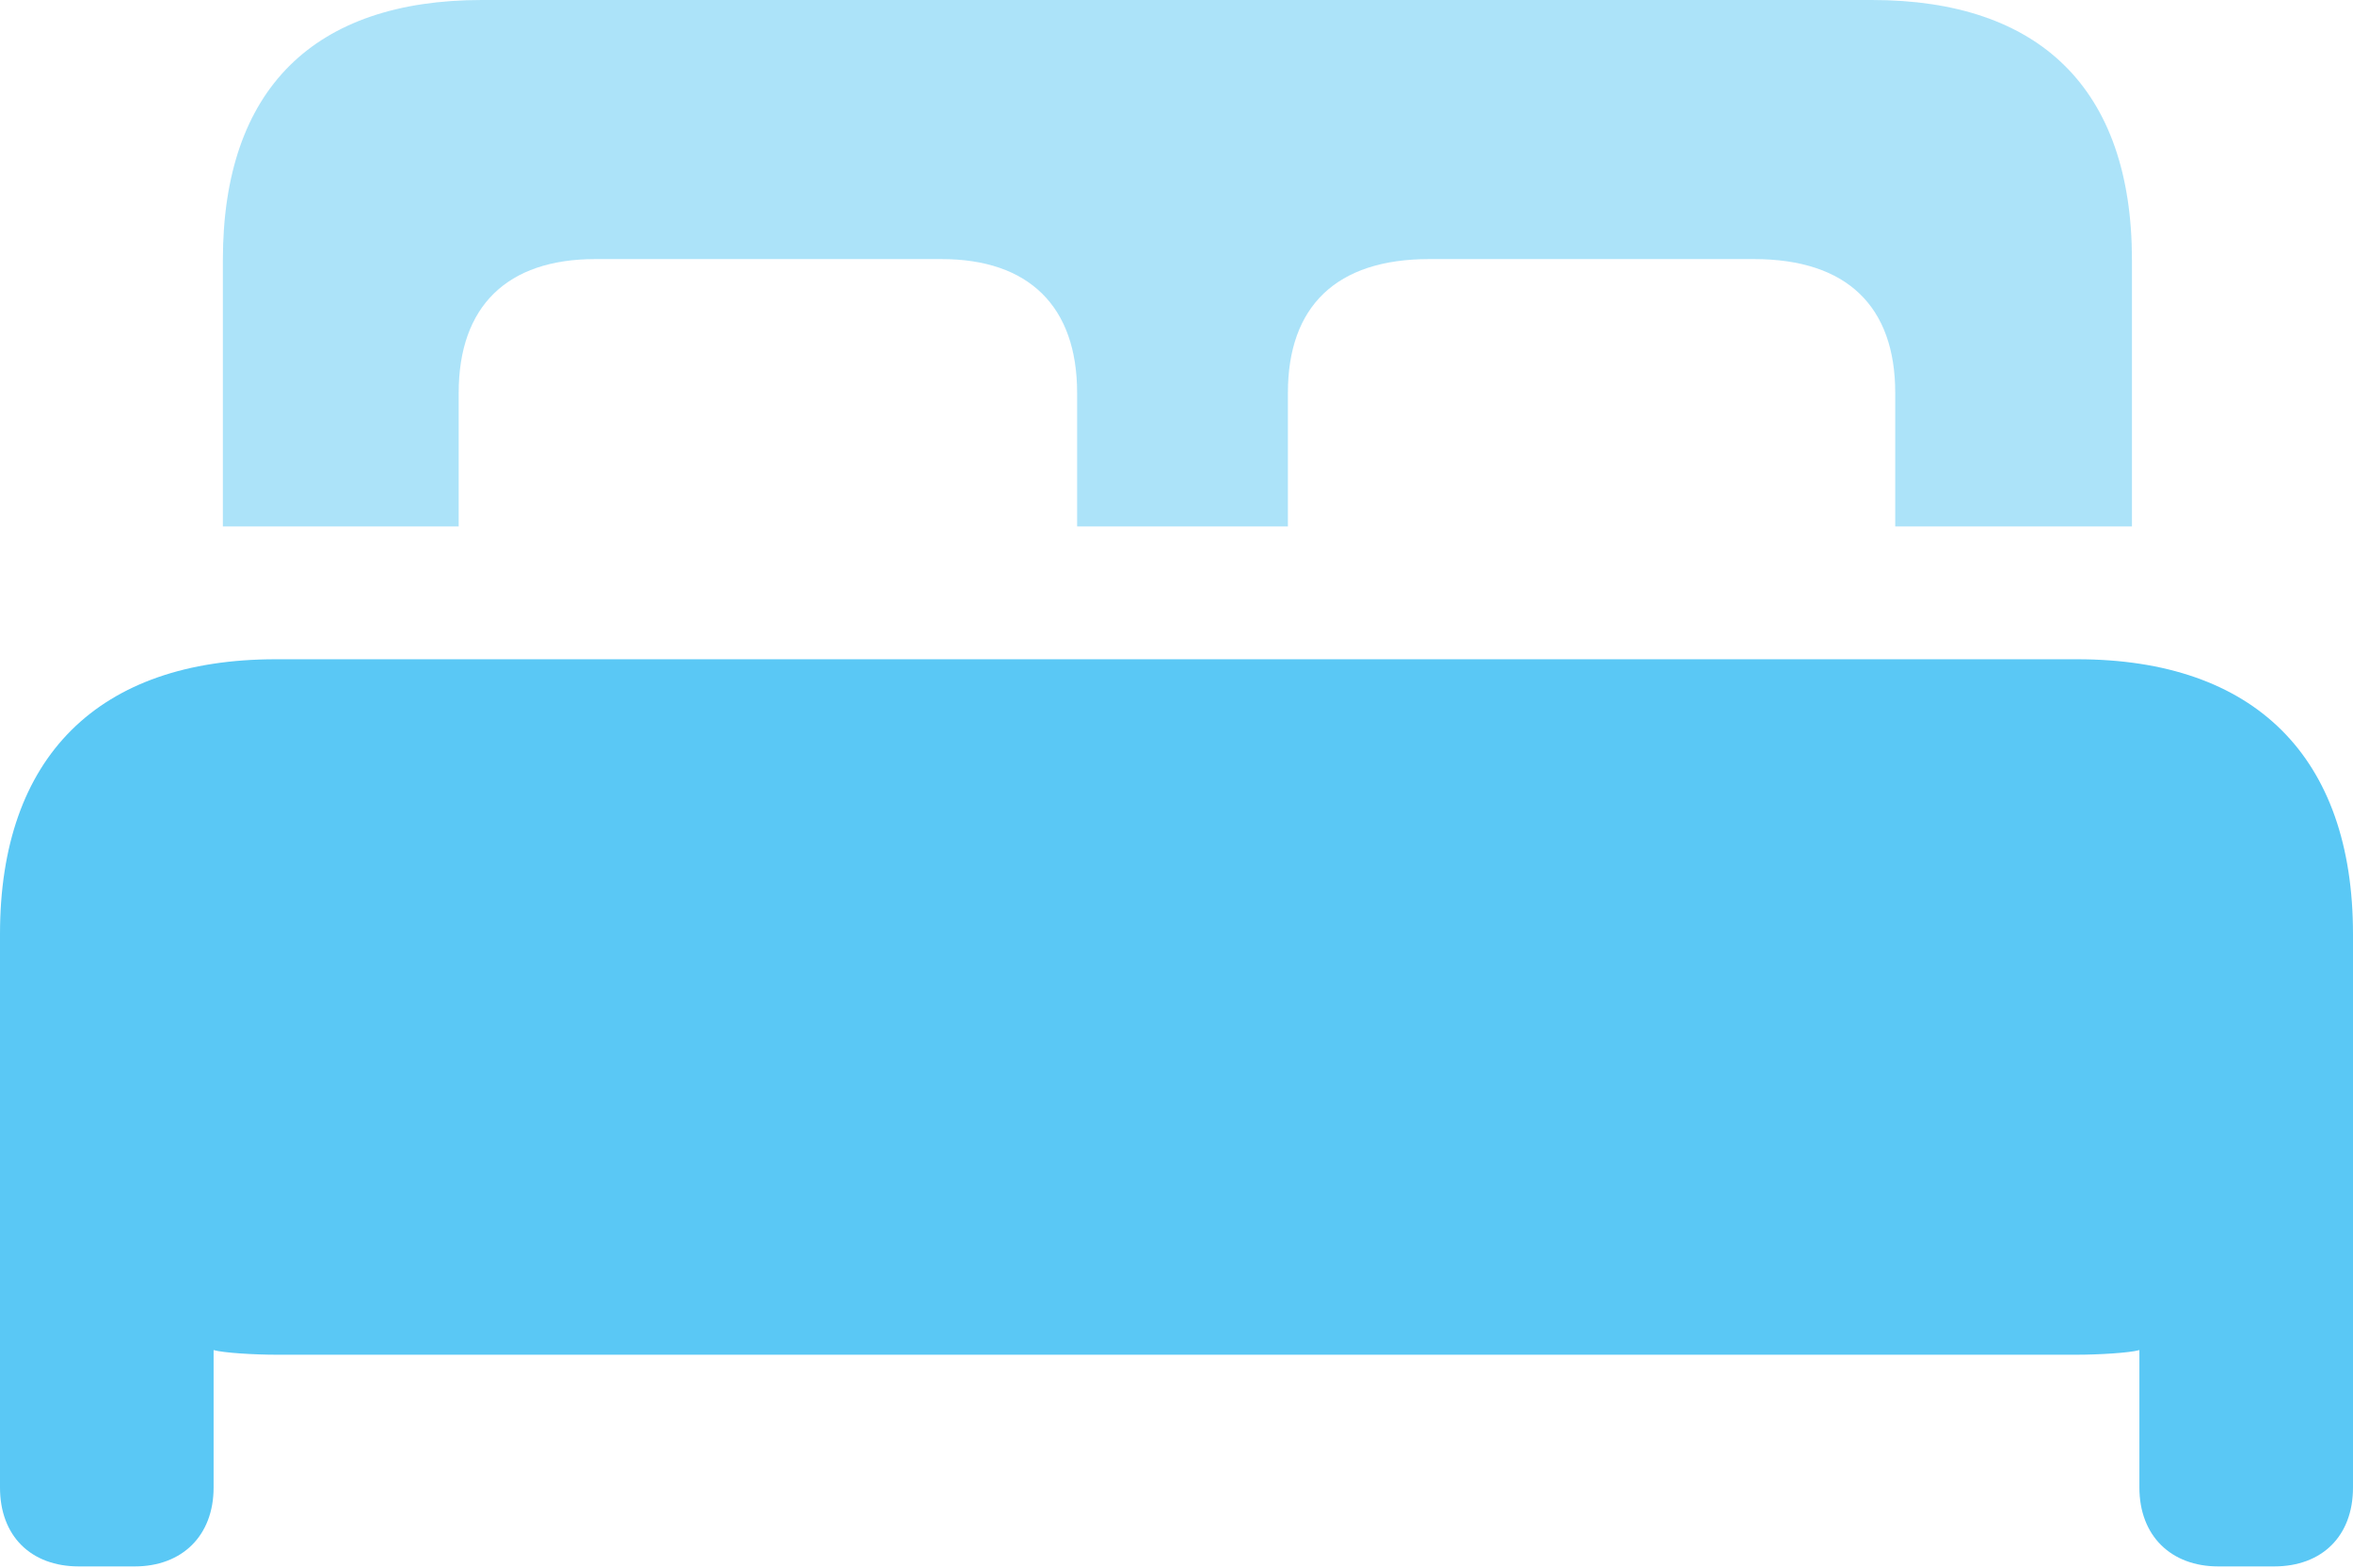 <?xml version="1.0" encoding="UTF-8"?>
<!--Generator: Apple Native CoreSVG 175.5-->
<!DOCTYPE svg
PUBLIC "-//W3C//DTD SVG 1.1//EN"
       "http://www.w3.org/Graphics/SVG/1.1/DTD/svg11.dtd">
<svg version="1.1" xmlns="http://www.w3.org/2000/svg" xmlns:xlink="http://www.w3.org/1999/xlink" width="30.933" height="20.618">
 <g>
  <rect height="20.618" opacity="0" width="30.933" x="0" y="0"/>
  <path d="M0 19.556C0 20.19 0.403 20.593 1.038 20.593L1.77 20.593C2.393 20.593 2.808 20.19 2.808 19.556L2.808 17.749C2.942 17.786 3.345 17.81 3.638 17.81L27.295 17.81C27.588 17.81 27.991 17.786 28.125 17.749L28.125 19.556C28.125 20.19 28.54 20.593 29.163 20.593L29.895 20.593C30.53 20.593 30.933 20.19 30.933 19.556L30.933 12.28C30.933 9.949 29.639 8.667 27.307 8.667L3.625 8.667C1.294 8.667 0 9.949 0 12.28Z" fill="#5ac8f5"/>
  <path d="M2.93 6.921L6.03 6.921L6.03 5.164C6.03 4.028 6.665 3.406 7.825 3.406L12.378 3.406C13.525 3.406 14.16 4.028 14.16 5.164L14.16 6.921L16.931 6.921L16.931 5.164C16.931 4.028 17.566 3.406 18.787 3.406L23.059 3.406C24.28 3.406 24.915 4.028 24.915 5.164L24.915 6.921L28.027 6.921L28.027 3.418C28.027 1.16 26.807 0 24.609 0L6.335 0C4.138 0 2.93 1.16 2.93 3.418Z" fill="#5ac8f5" fill-opacity="0.5"/>
 </g>
</svg>
